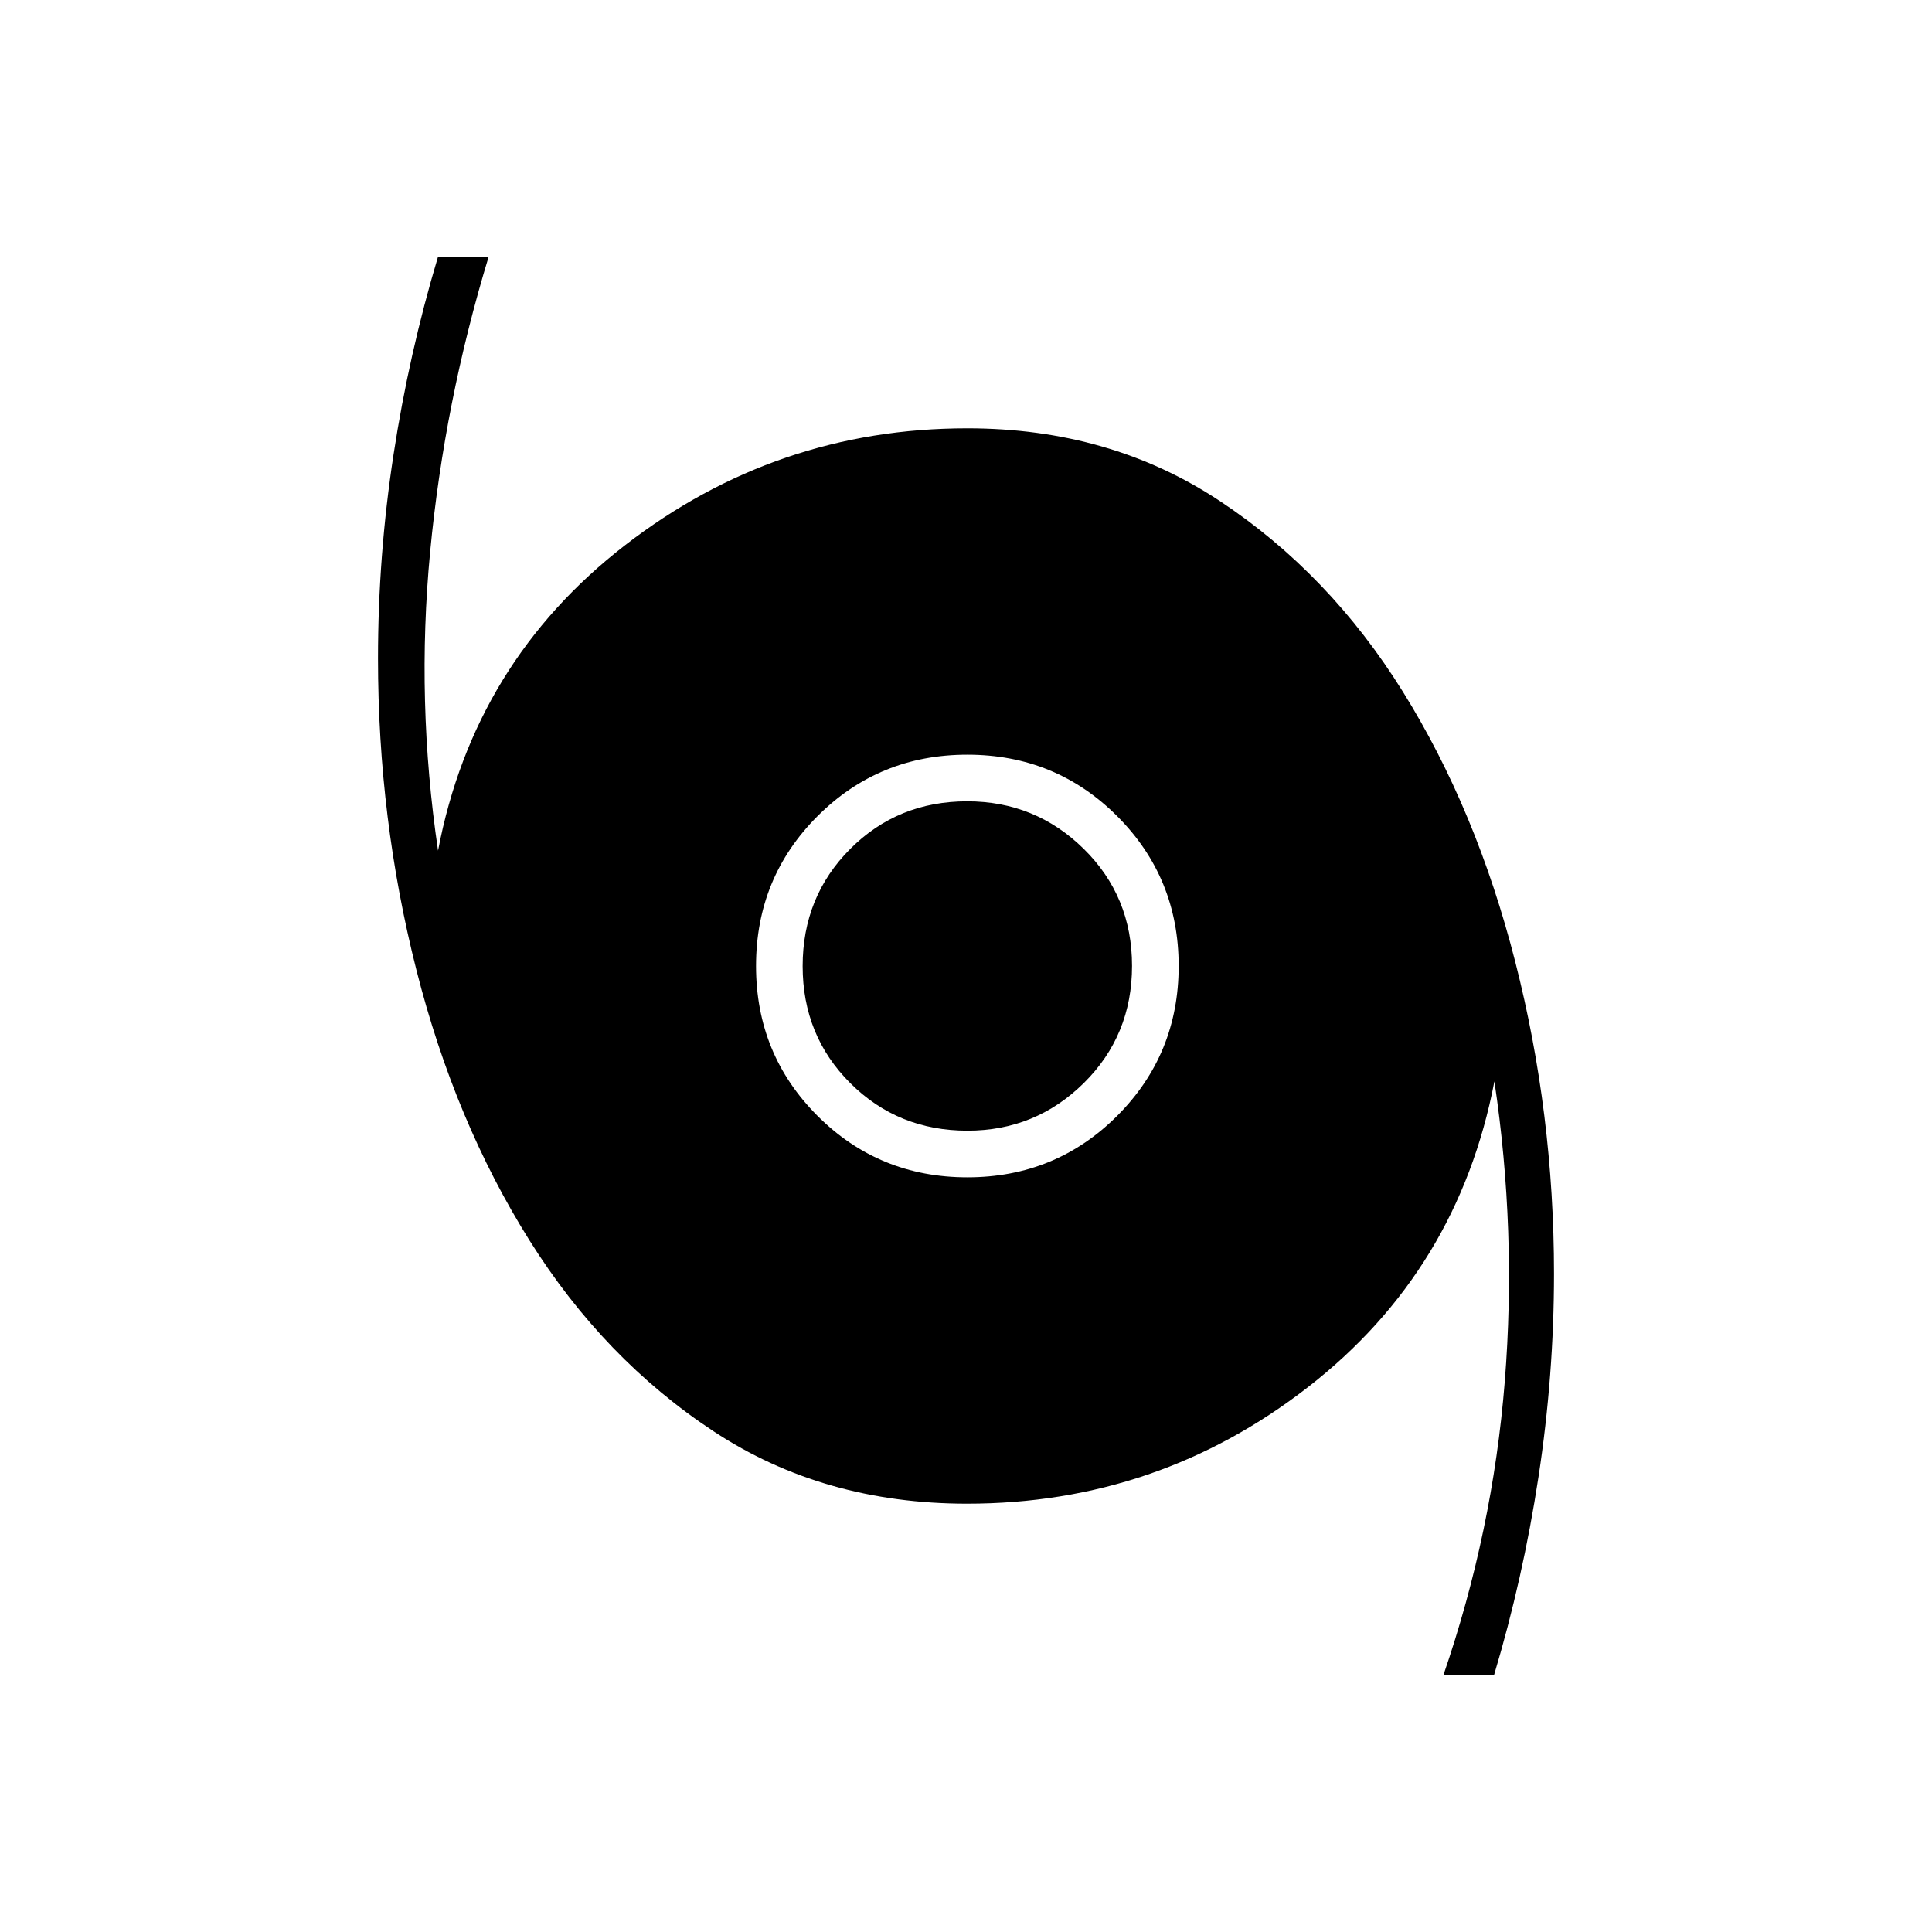 <svg xmlns="http://www.w3.org/2000/svg" height="40" viewBox="0 -960 960 960" width="40"><path d="M717.17-127.5q24.61-71.51 30.55-146.17 5.95-74.66-5.16-149-18.06 94-92.61 151.92-74.55 57.92-169.44 57.92-71.32 0-125.86-35.91-54.55-35.91-91.6-95t-56.13-134.25q-19.09-75.15-19.09-154.76 0-50.97 7.7-101.26 7.69-50.29 22.14-98.49h25.16q-22 72.33-29.08 146.61-7.08 74.28 3.92 148.56Q235.5-631 310.58-689.08q75.09-58.09 170.09-58.09 70.91 0 125.4 36.08 54.49 36.07 91.04 94.83 36.56 58.76 55.81 134.17t19.25 154.96q0 50.46-7.7 100.95-7.69 50.48-22.14 98.68h-25.16ZM480.67-375q43.9 0 74.45-30.55 30.55-30.55 30.55-74.45 0-43.9-30.55-74.45Q524.57-585 480.67-585q-43.91 0-74.46 30.55-30.54 30.55-30.54 74.45 0 43.9 30.54 74.45Q436.76-375 480.67-375Zm.06-23.17q-34.53 0-58.22-23.62-23.68-23.62-23.68-58.15t23.62-58.21q23.62-23.68 58.15-23.68 33.87 0 57.89 23.62 24.01 23.62 24.01 58.15t-23.95 58.21q-23.96 23.68-57.82 23.68Z"/></svg>